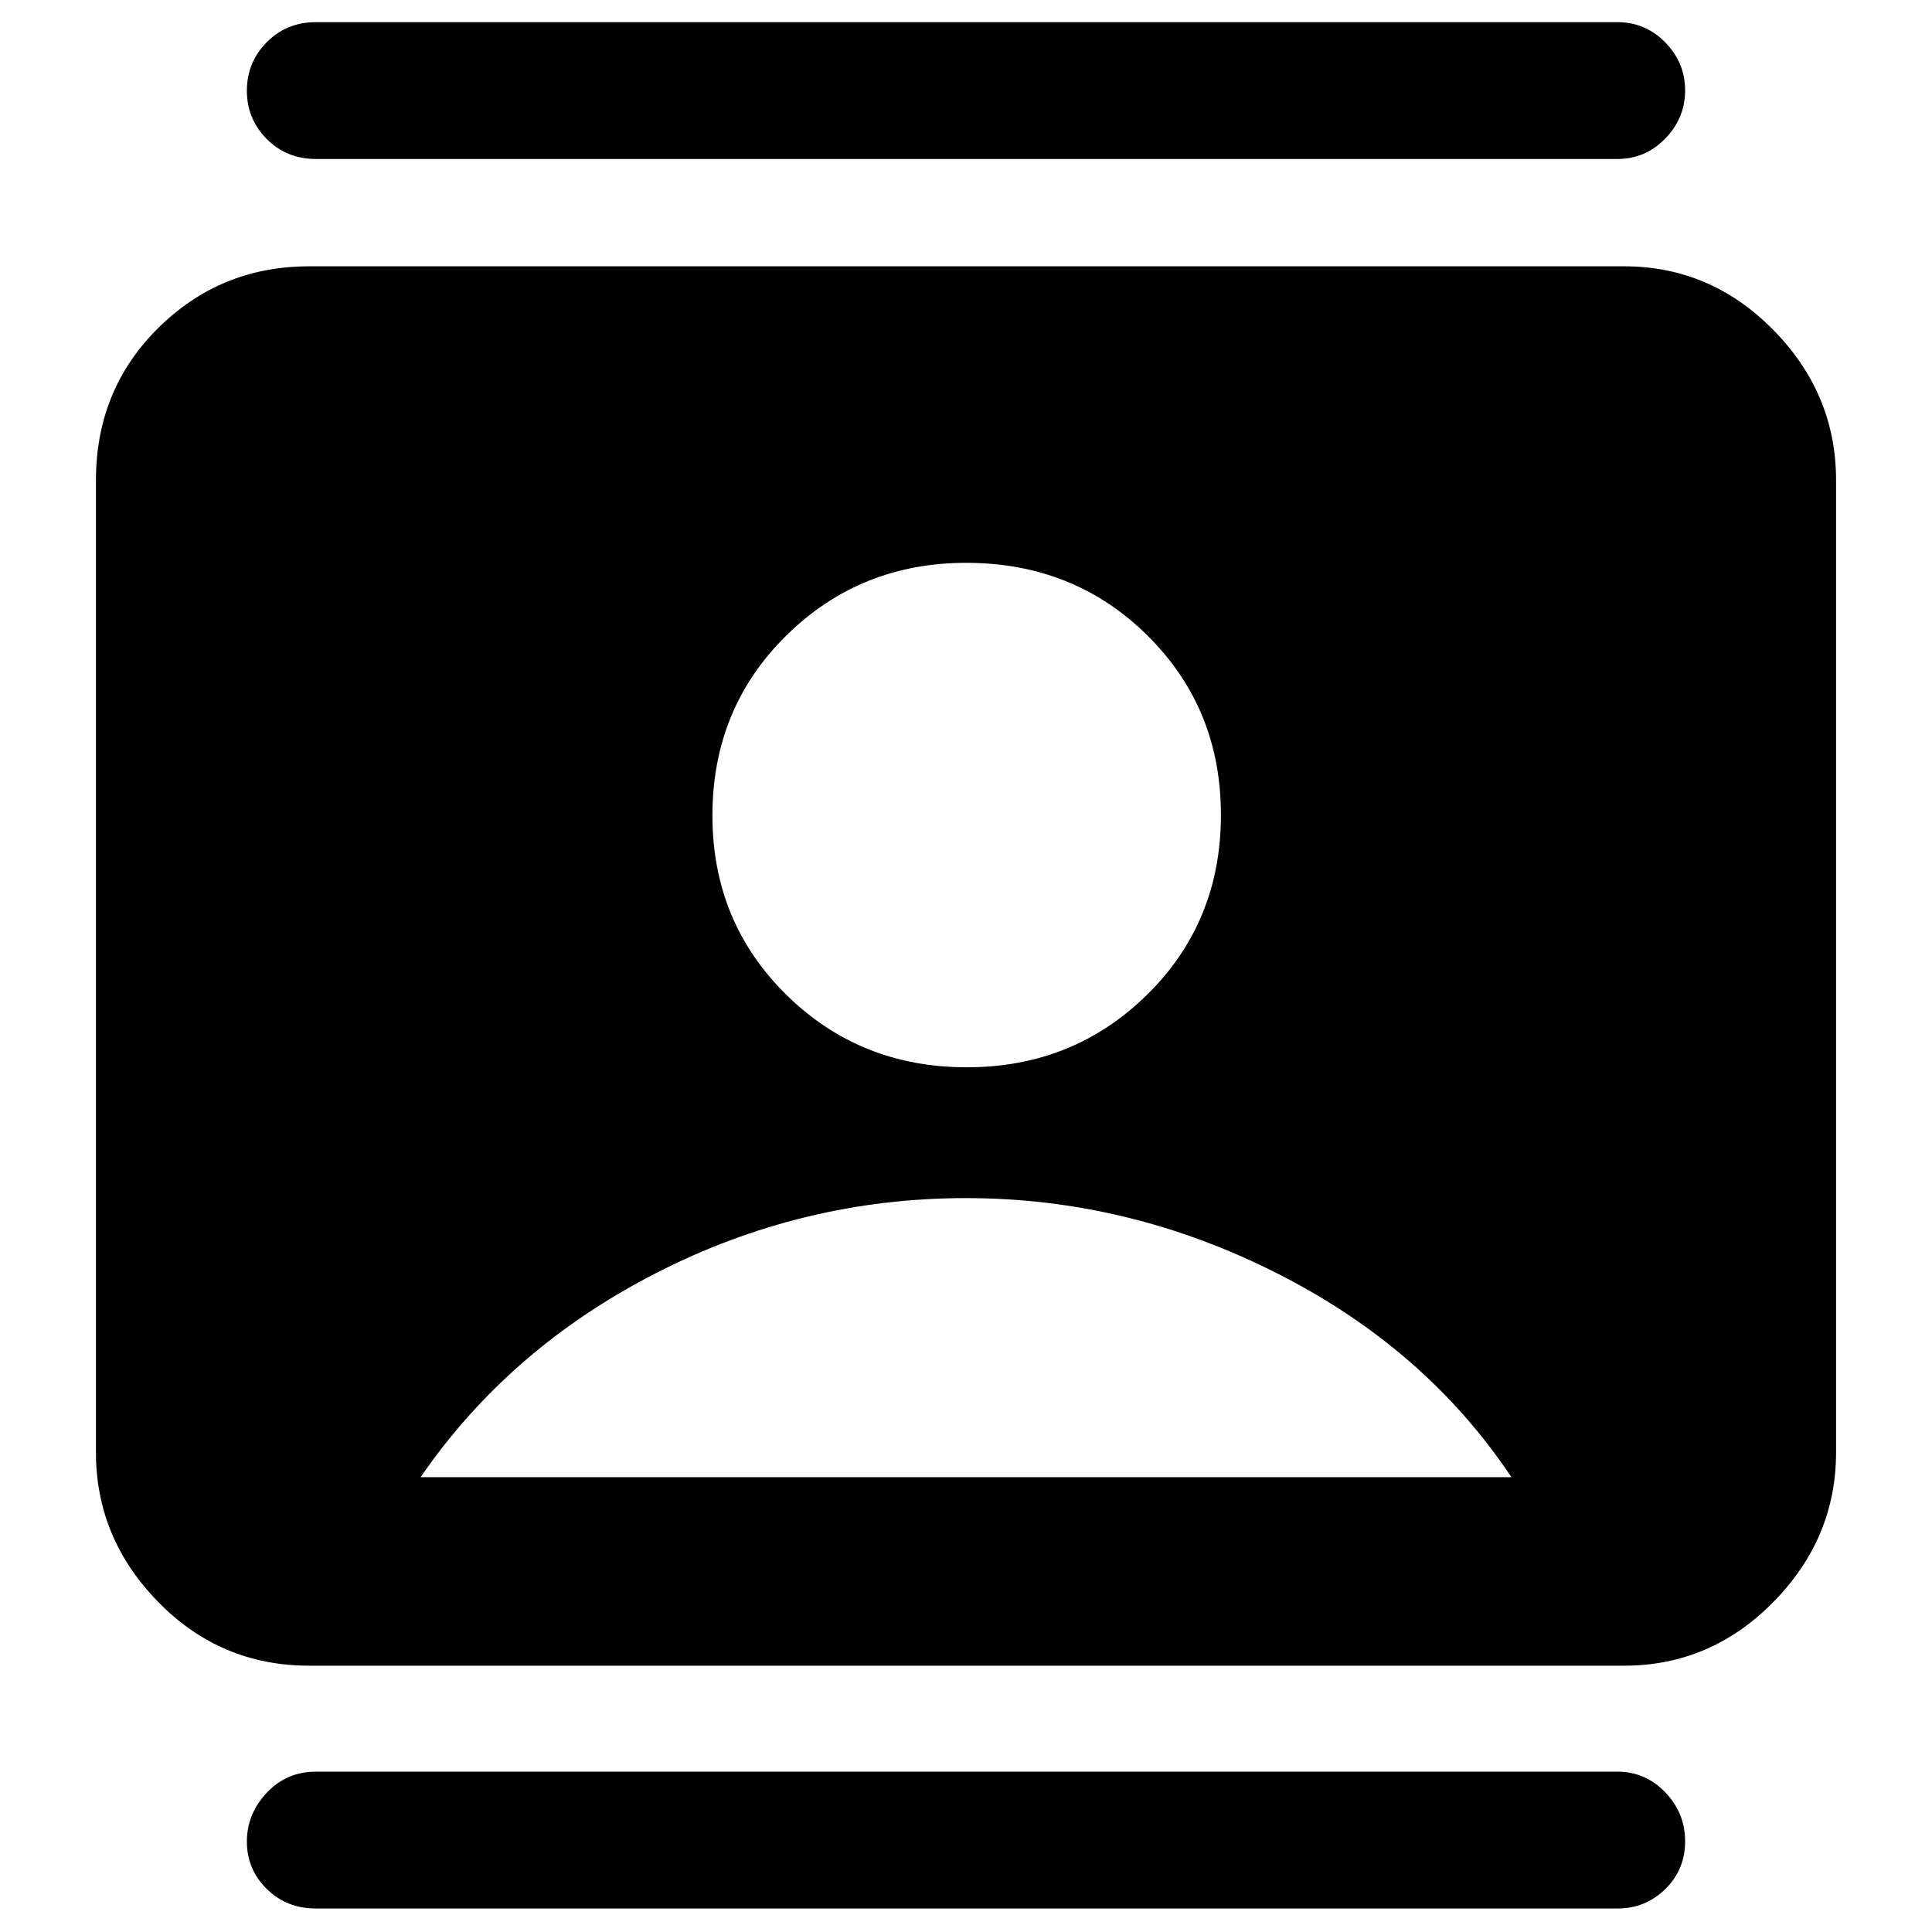 <svg xmlns="http://www.w3.org/2000/svg" height="40" viewBox="0 -960 960 960" width="40"><path d="M480.42-429.67q52.91 0 89.58-36.09 36.67-36.08 36.67-89.33 0-52.91-36.47-89.08-36.46-36.16-90.12-36.16-52.75 0-89.41 36.17Q354-607.99 354-554.75q0 52.75 36.59 88.92 36.59 36.16 89.83 36.16ZM153.67-132.33q-44.1 0-75.05-31.65-30.95-31.65-30.95-74.35v-483q0-45.04 30.95-75.69t75.05-30.65H807q43.03 0 74.18 31.65 31.15 31.65 31.15 74.69v483q0 42.7-31.15 74.35-31.15 31.65-74.18 31.65H153.67ZM209-226h542q-42.67-64-116.5-101.33-73.83-37.34-154.5-37.34-81.33 0-154.17 37.34Q253-290 209-226ZM157-11.67q-14.6 0-24.47-9.74-9.86-9.75-9.86-23.5 0-13.76 9.86-24.26 9.87-10.5 24.47-10.5h646.67q13.93 0 23.8 10.28 9.86 10.28 9.86 24.34 0 14.05-9.86 23.72-9.87 9.66-23.8 9.66H157ZM157-881q-14.6 0-24.47-9.95-9.86-9.94-9.86-24 0-14.05 9.86-24.05 9.87-10 24.47-10h646.67q13.93 0 23.8 10.08 9.86 10.08 9.86 23.83 0 13.76-9.86 23.92Q817.6-881 803.67-881H157Z"/></svg>